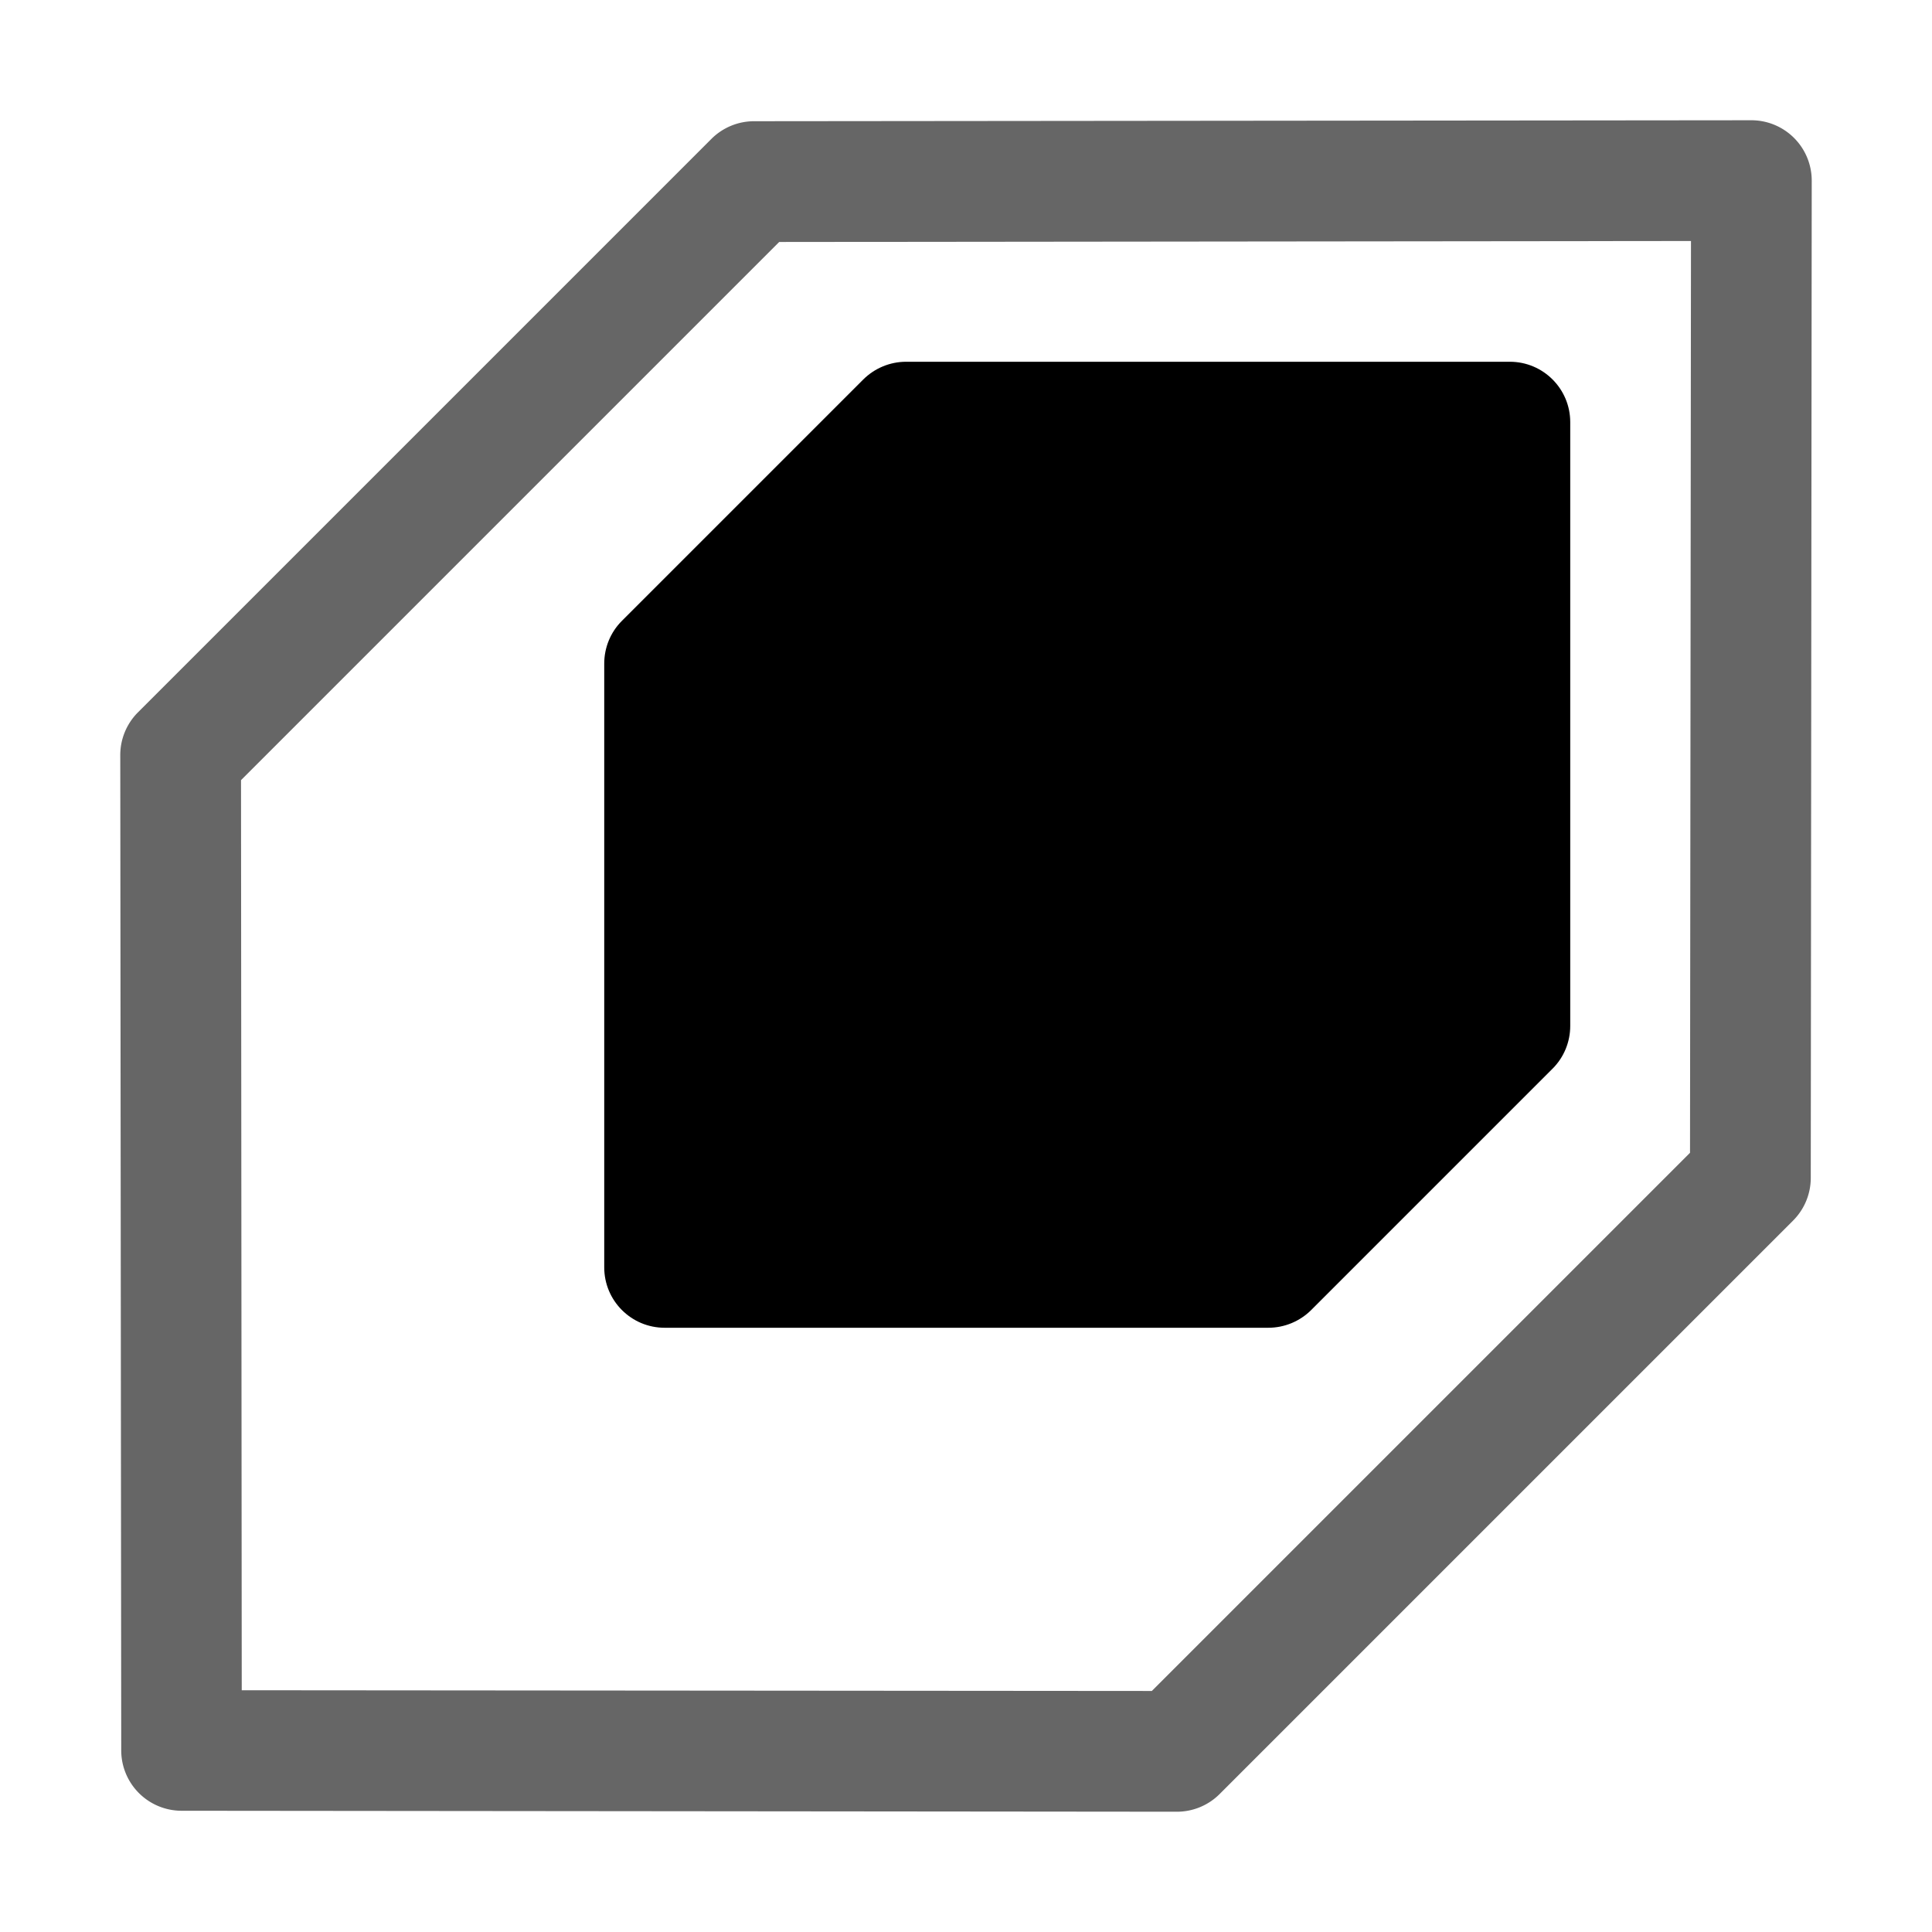 <svg xmlns="http://www.w3.org/2000/svg" xmlns:ns1="http://sodipodi.sourceforge.net/DTD/sodipodi-0.dtd" xmlns:ns2="http://www.inkscape.org/namespaces/inkscape" viewBox="0 0 1600 1600"><ns1:namedview pagecolor="#303030" showgrid="true"><ns2:grid id="grid5" units="px" spacingx="100" spacingy="100" color="#4772b3" opacity="0.2" visible="true" /></ns1:namedview><g fill="currentColor"><g enable-background="new" transform="matrix(-100 0 0 -100 29399.599 34100.391)"><path d="m283.492 330.008c-.133 0-.26.053-.354.146l-2 2c-.094.094-.146.221-.146.354v5c0.0.276.224.5.5.5h5c.133-0.0.26-.053.354-.146l2-2c.094-.094.146-.221.146-.354v-5c-0-.276-.224-.5-.5-.5z" /><path d="m284.25 326a.5.5 0 0 0 -.354.146l-4.75 4.75a.5.5 0 0 0 -.146.354l-.008 8.256a.5.5 0 0 0 .502.502l8.256-.008a.5.5 0 0 0 .354-.146l4.75-4.75a.5.5 0 0 0 .146-.354l-.008-8.244a.5.5 0 0 0 -.498-.498zm.207 1 7.537.006.006 7.537-4.457 4.457-7.551.008.008-7.551z" opacity=".6" /></g></g></svg>